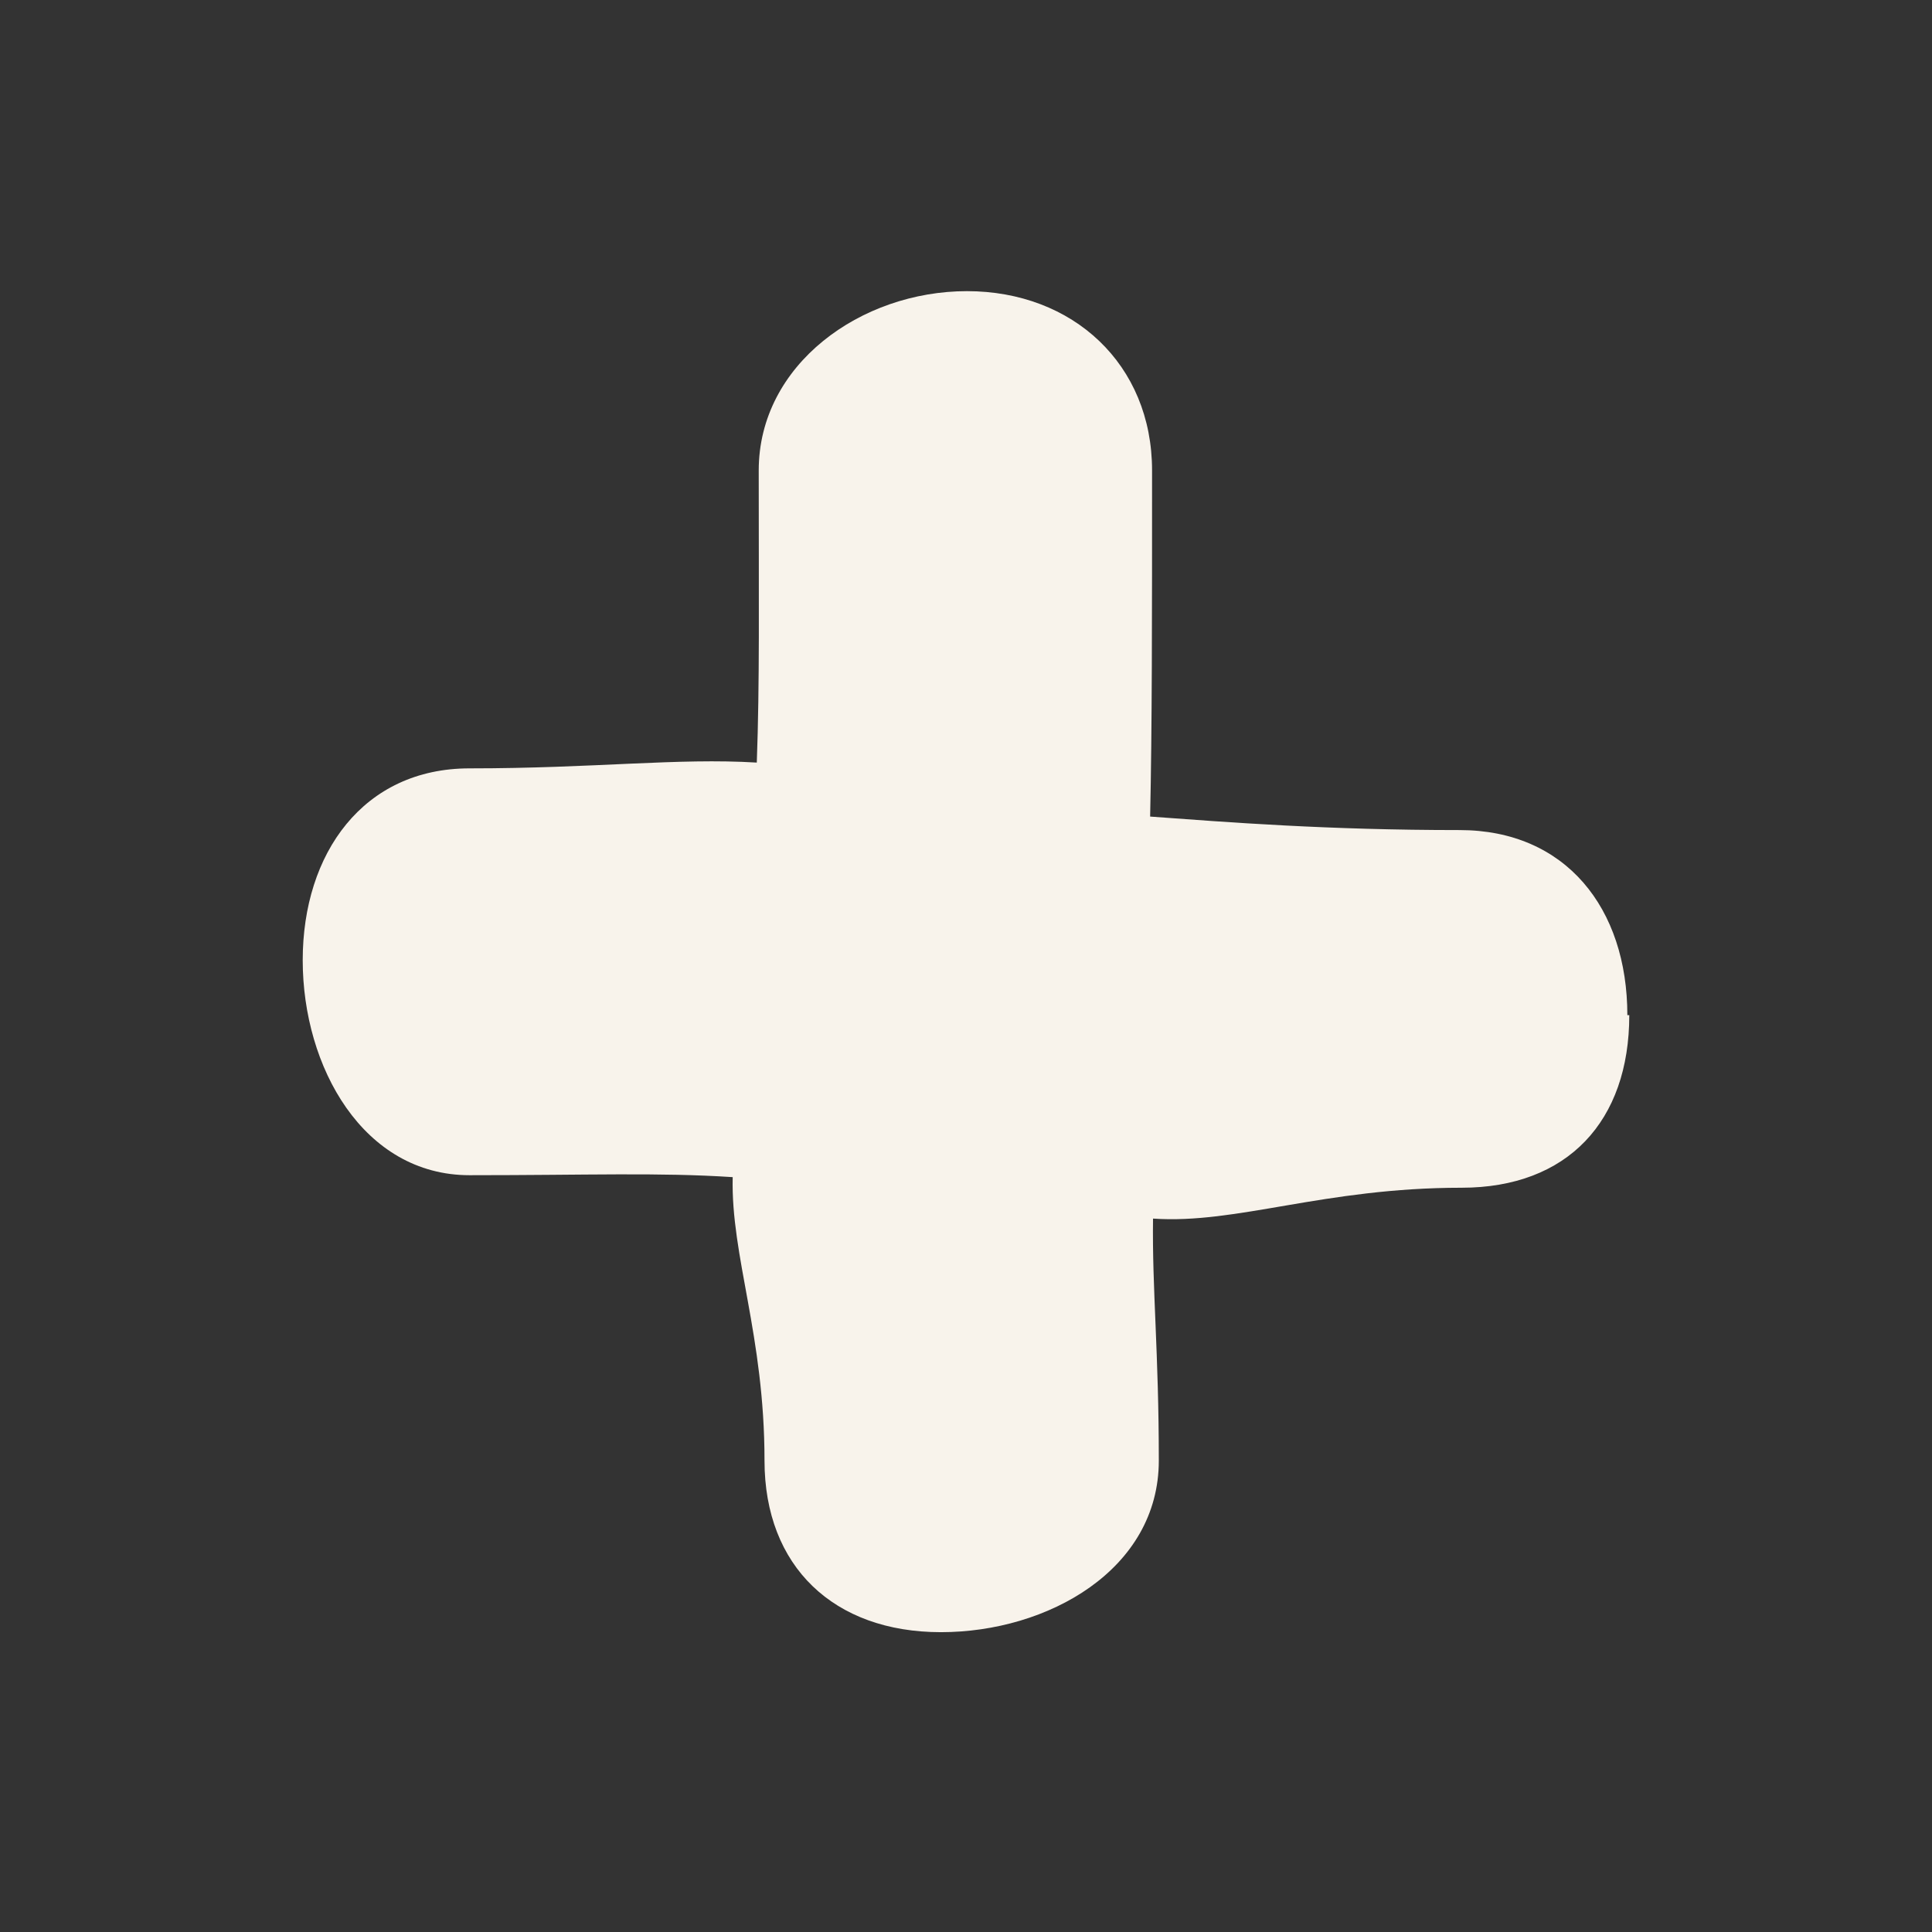 <?xml version="1.0" encoding="UTF-8"?>
<svg id="Layer_2" data-name="Layer 2" xmlns="http://www.w3.org/2000/svg" viewBox="0 0 20.04 20.04">
  <rect x="0" y="0" width="20.04" height="20.04" fill="#333333" stroke="none"/>
  <defs>
    <style>
      .cls-1 {
        fill: #f8f3eb;
      }

      .cls-1, .cls-2 {
        stroke-width: 0px;
      }

      .cls-2 {
        fill: none;
      }
    </style>
  </defs>
  <g id="Layer_1-2" data-name="Layer 1">
    <g>
      <circle class="cls-2" cx="10.02" cy="10.02" r="10.02"/>
      <circle class="cls-2" cx="10.02" cy="10.02" r="10.02"/>
      <circle class="cls-2" cx="10.02" cy="10.02" r="10.02"/>
      <path class="cls-1" d="M16.9,10.53c0,1.1-.64,1.79-1.74,1.79-1.43,0-2.33.38-3.2.32-.01.73.06,1.38.06,2.51s-1.15,1.78-2.26,1.78-1.83-.68-1.83-1.78c0-1.3-.35-2.12-.33-2.94-.77-.05-1.49-.02-2.73-.02-1.1,0-1.73-1.12-1.73-2.23s.63-1.99,1.73-1.99c1.3,0,2.16-.11,2.98-.06.03-.82.02-1.67.02-3.03,0-1.1,1.06-1.86,2.16-1.86s1.92.76,1.92,1.86c0,1.54,0,2.68-.02,3.59.82.06,1.84.14,3.21.14,1.1,0,1.74.81,1.74,1.92Z"/>
    </g>
  </g>
</svg>